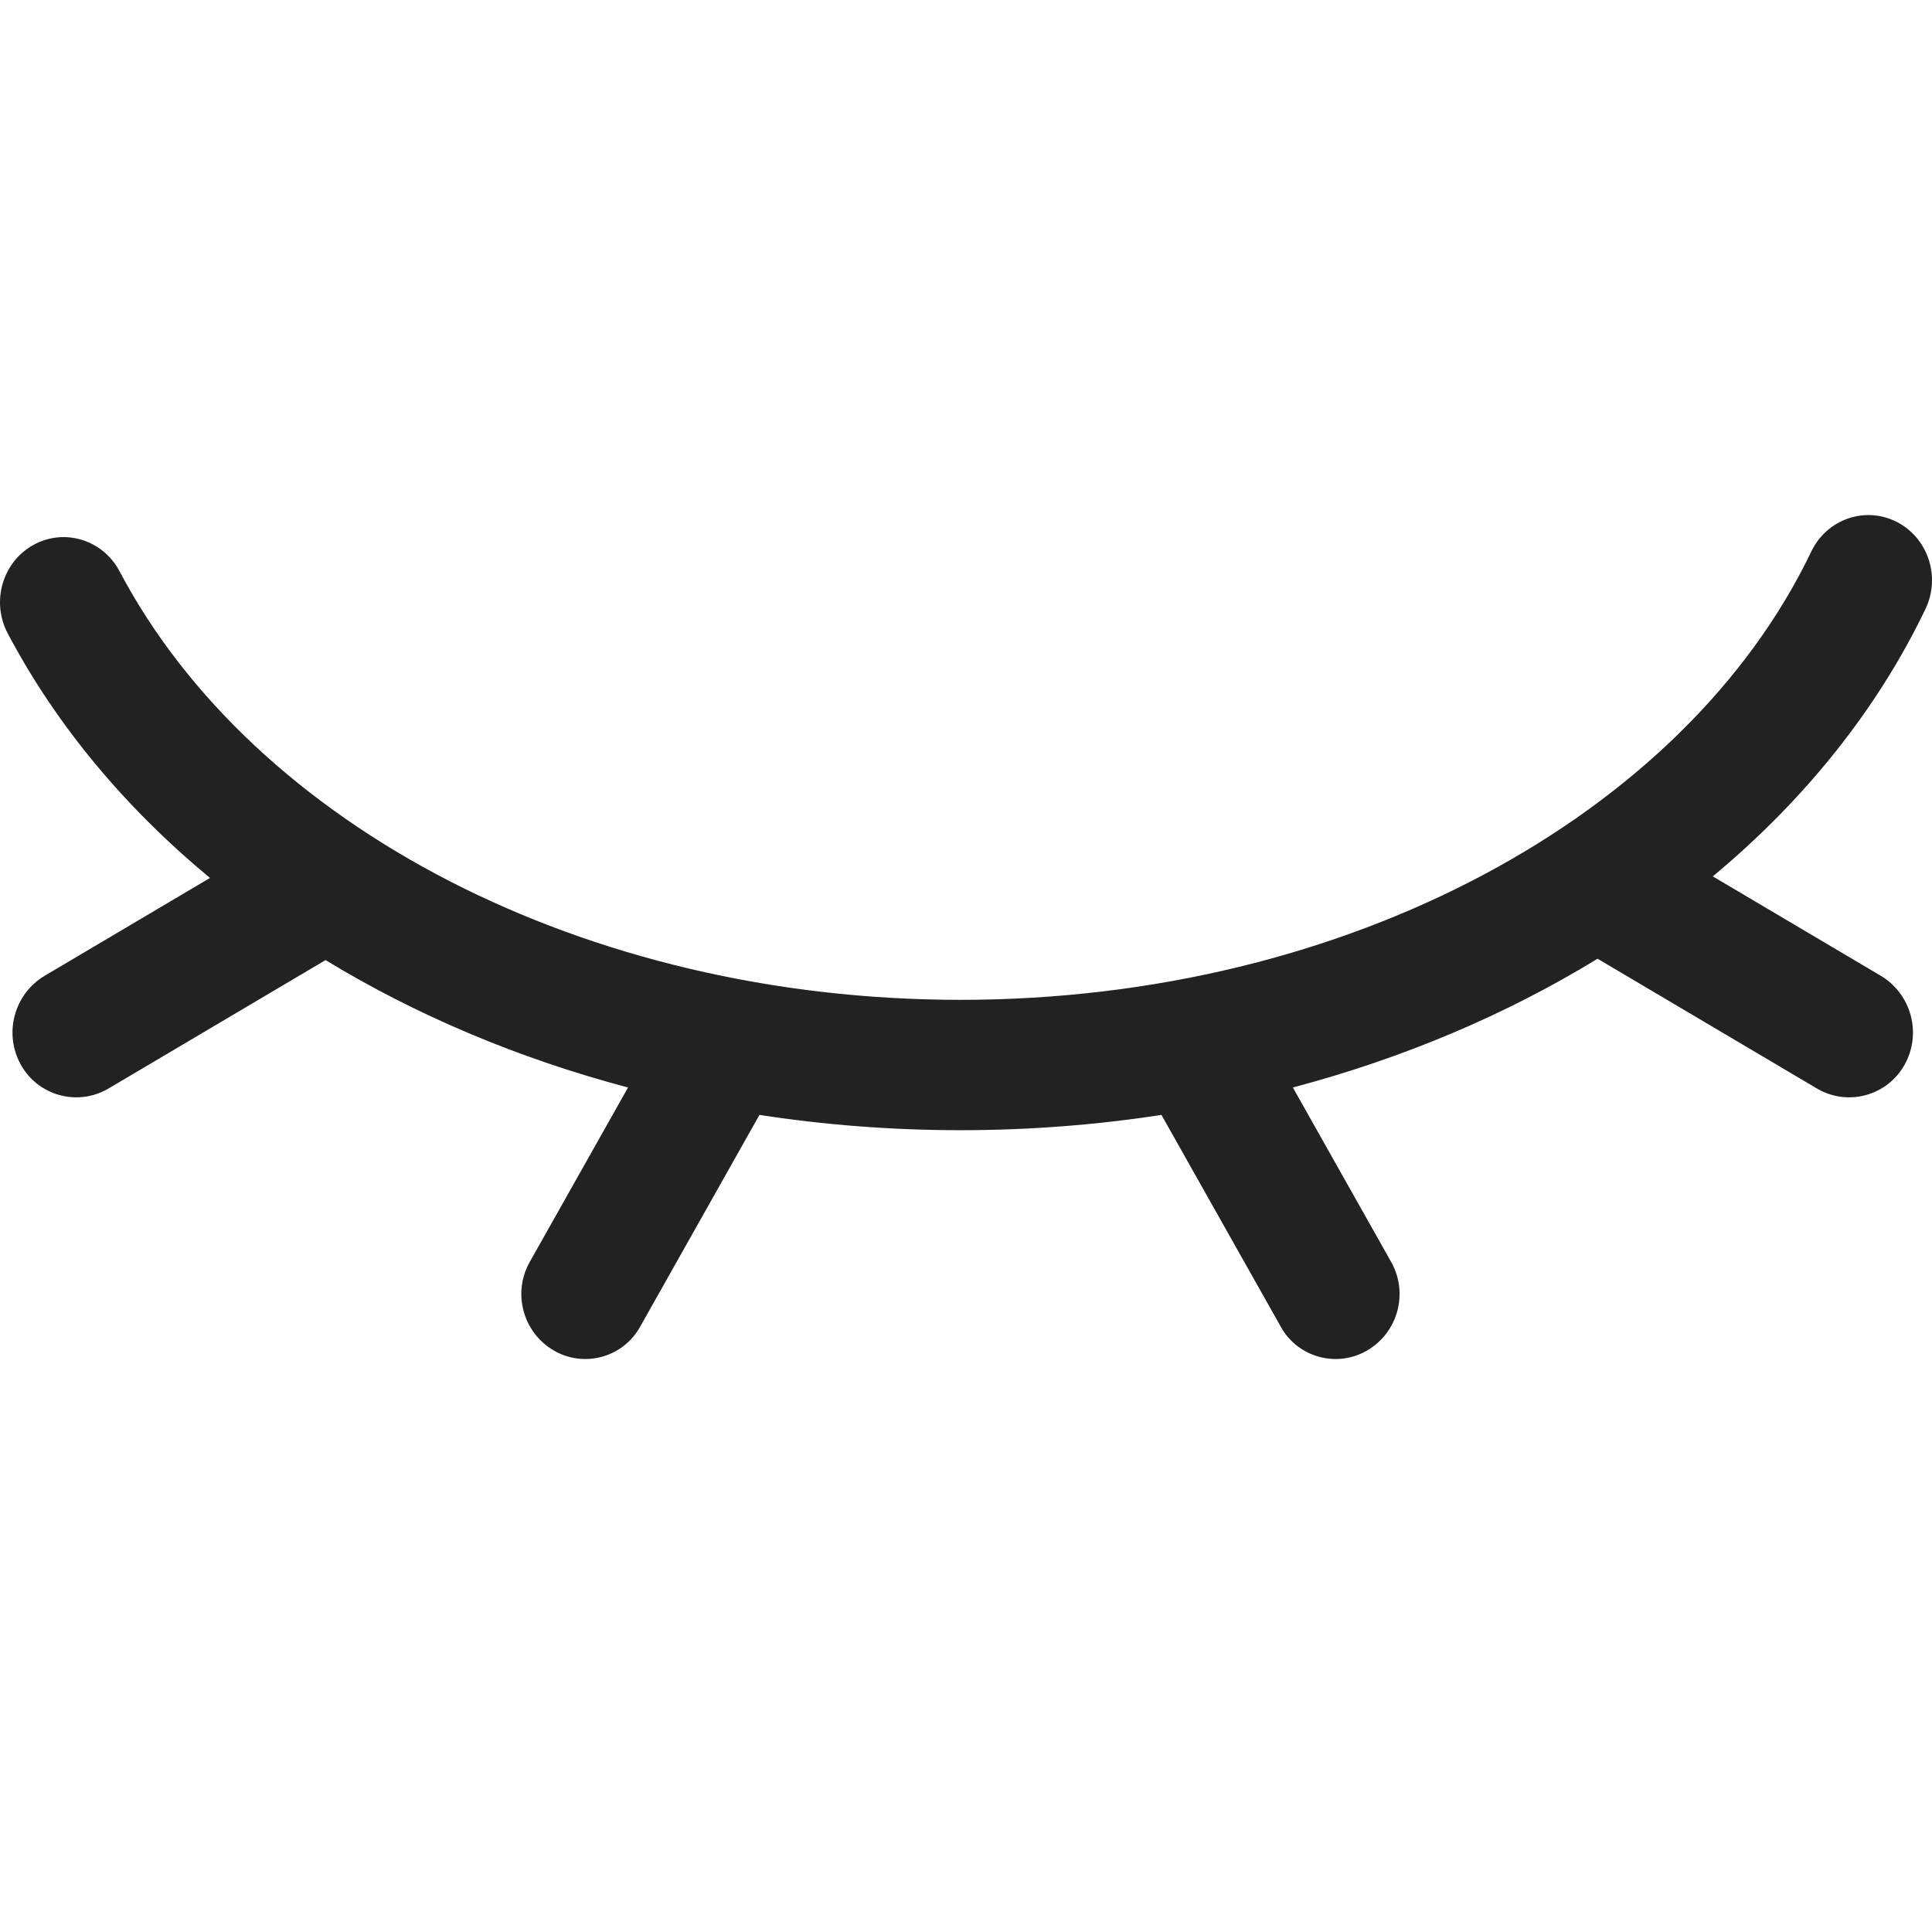 <?xml version="1.0" standalone="no"?><!DOCTYPE svg PUBLIC "-//W3C//DTD SVG 1.1//EN" "http://www.w3.org/Graphics/SVG/1.1/DTD/svg11.dtd"><svg t="1602576581167" class="icon" viewBox="0 0 1024 1024" version="1.1" xmlns="http://www.w3.org/2000/svg" p-id="979" xmlns:xlink="http://www.w3.org/1999/xlink" width="200" height="200"><defs><style type="text/css"></style></defs><path d="M846.744 508.143l116.24 68.776c15.98 9.456 36.597 4.16 46.05-11.827 0.118-0.202 0.235-0.404 0.35-0.608 9.365-16.623 3.725-37.686-12.692-47.4l-88.868-52.581c48.311-40.197 86.99-88.06 112.716-141.724 8.208-17.124 1.317-37.826-15.392-46.238-16.71-8.413-36.91-1.35-45.118 15.774-67.269 140.327-246.273 237.623-450.97 237.623-199.181 0-374.448-92.132-445.693-227.14-8.856-16.782-29.31-23.03-45.686-13.953-16.376 9.076-22.471 30.038-13.615 46.82 25.783 48.858 62.406 92.564 107.23 129.667L23.831 517.085c-16.417 9.713-22.057 30.776-12.692 47.4 9.116 16.18 29.619 21.905 45.793 12.785 0.204-0.115 0.407-0.231 0.608-0.35l115.013-68.052c47.967 29.21 102.123 52.113 160.314 67.526l-52.082 92.448c-9.253 16.424-3.68 37.235 12.54 46.833 15.79 9.342 36.16 4.11 45.498-11.687 0.118-0.198 0.233-0.399 0.347-0.6l63.36-112.469c34.613 5.335 70.255 8.11 106.53 8.11 36.286 0 71.926-2.776 106.53-8.11l63.361 112.47c9.007 15.987 29.264 21.643 45.245 12.632 0.202-0.113 0.402-0.229 0.6-0.346 16.22-9.598 21.793-30.409 12.54-46.833l-52.083-92.451c58.69-15.548 113.253-38.709 161.492-68.248z" fill="#222222" p-id="980"></path></svg>